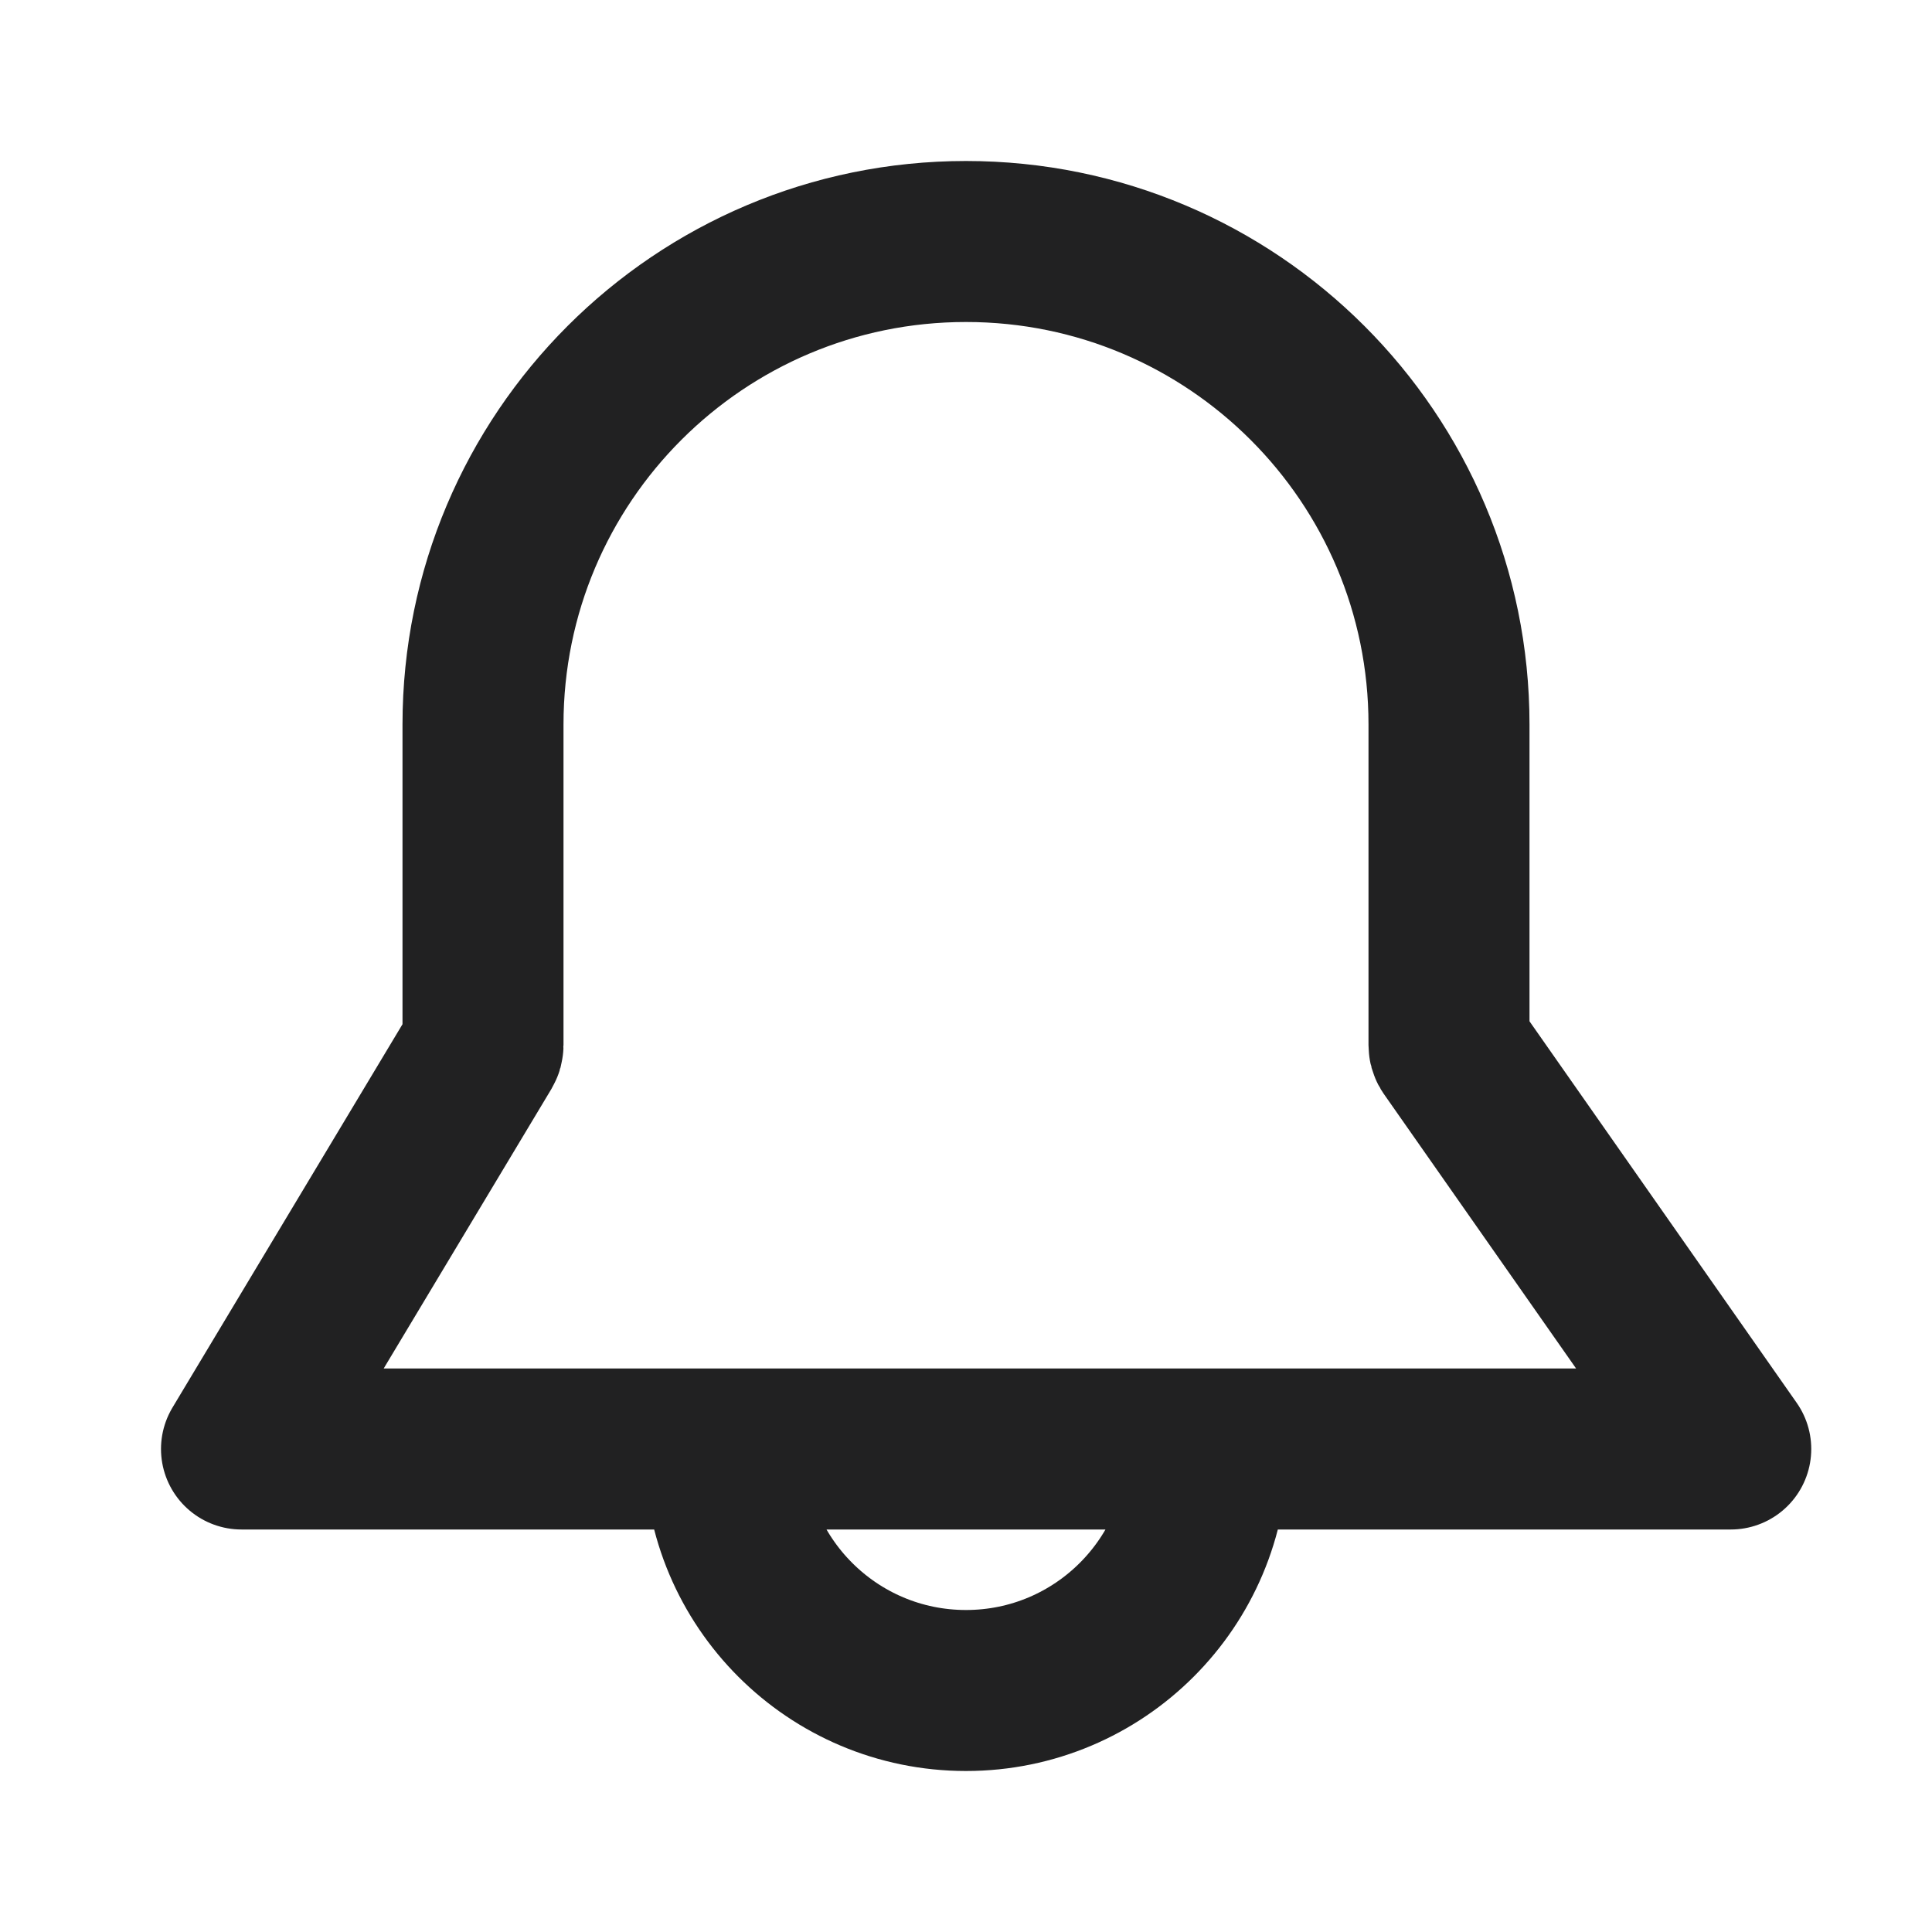<svg width="24" height="24" viewBox="0 0 24 24" fill="none" xmlns="http://www.w3.org/2000/svg">
<path d="M15 18C15 19.657 13.657 21 12 21C10.343 21 9 19.657 9 18M15 18H9M15 18H21.5L18.009 13.015C18.003 13.005 18 12.994 18 12.982V9C18 5.686 15.314 3 12 3C8.686 3 6 5.686 6 9V12.982C6 12.994 5.997 13.005 5.991 13.015L3 18H9" stroke="#212122" stroke-width="2" stroke-linecap="round" stroke-linejoin="round"/>
</svg>
